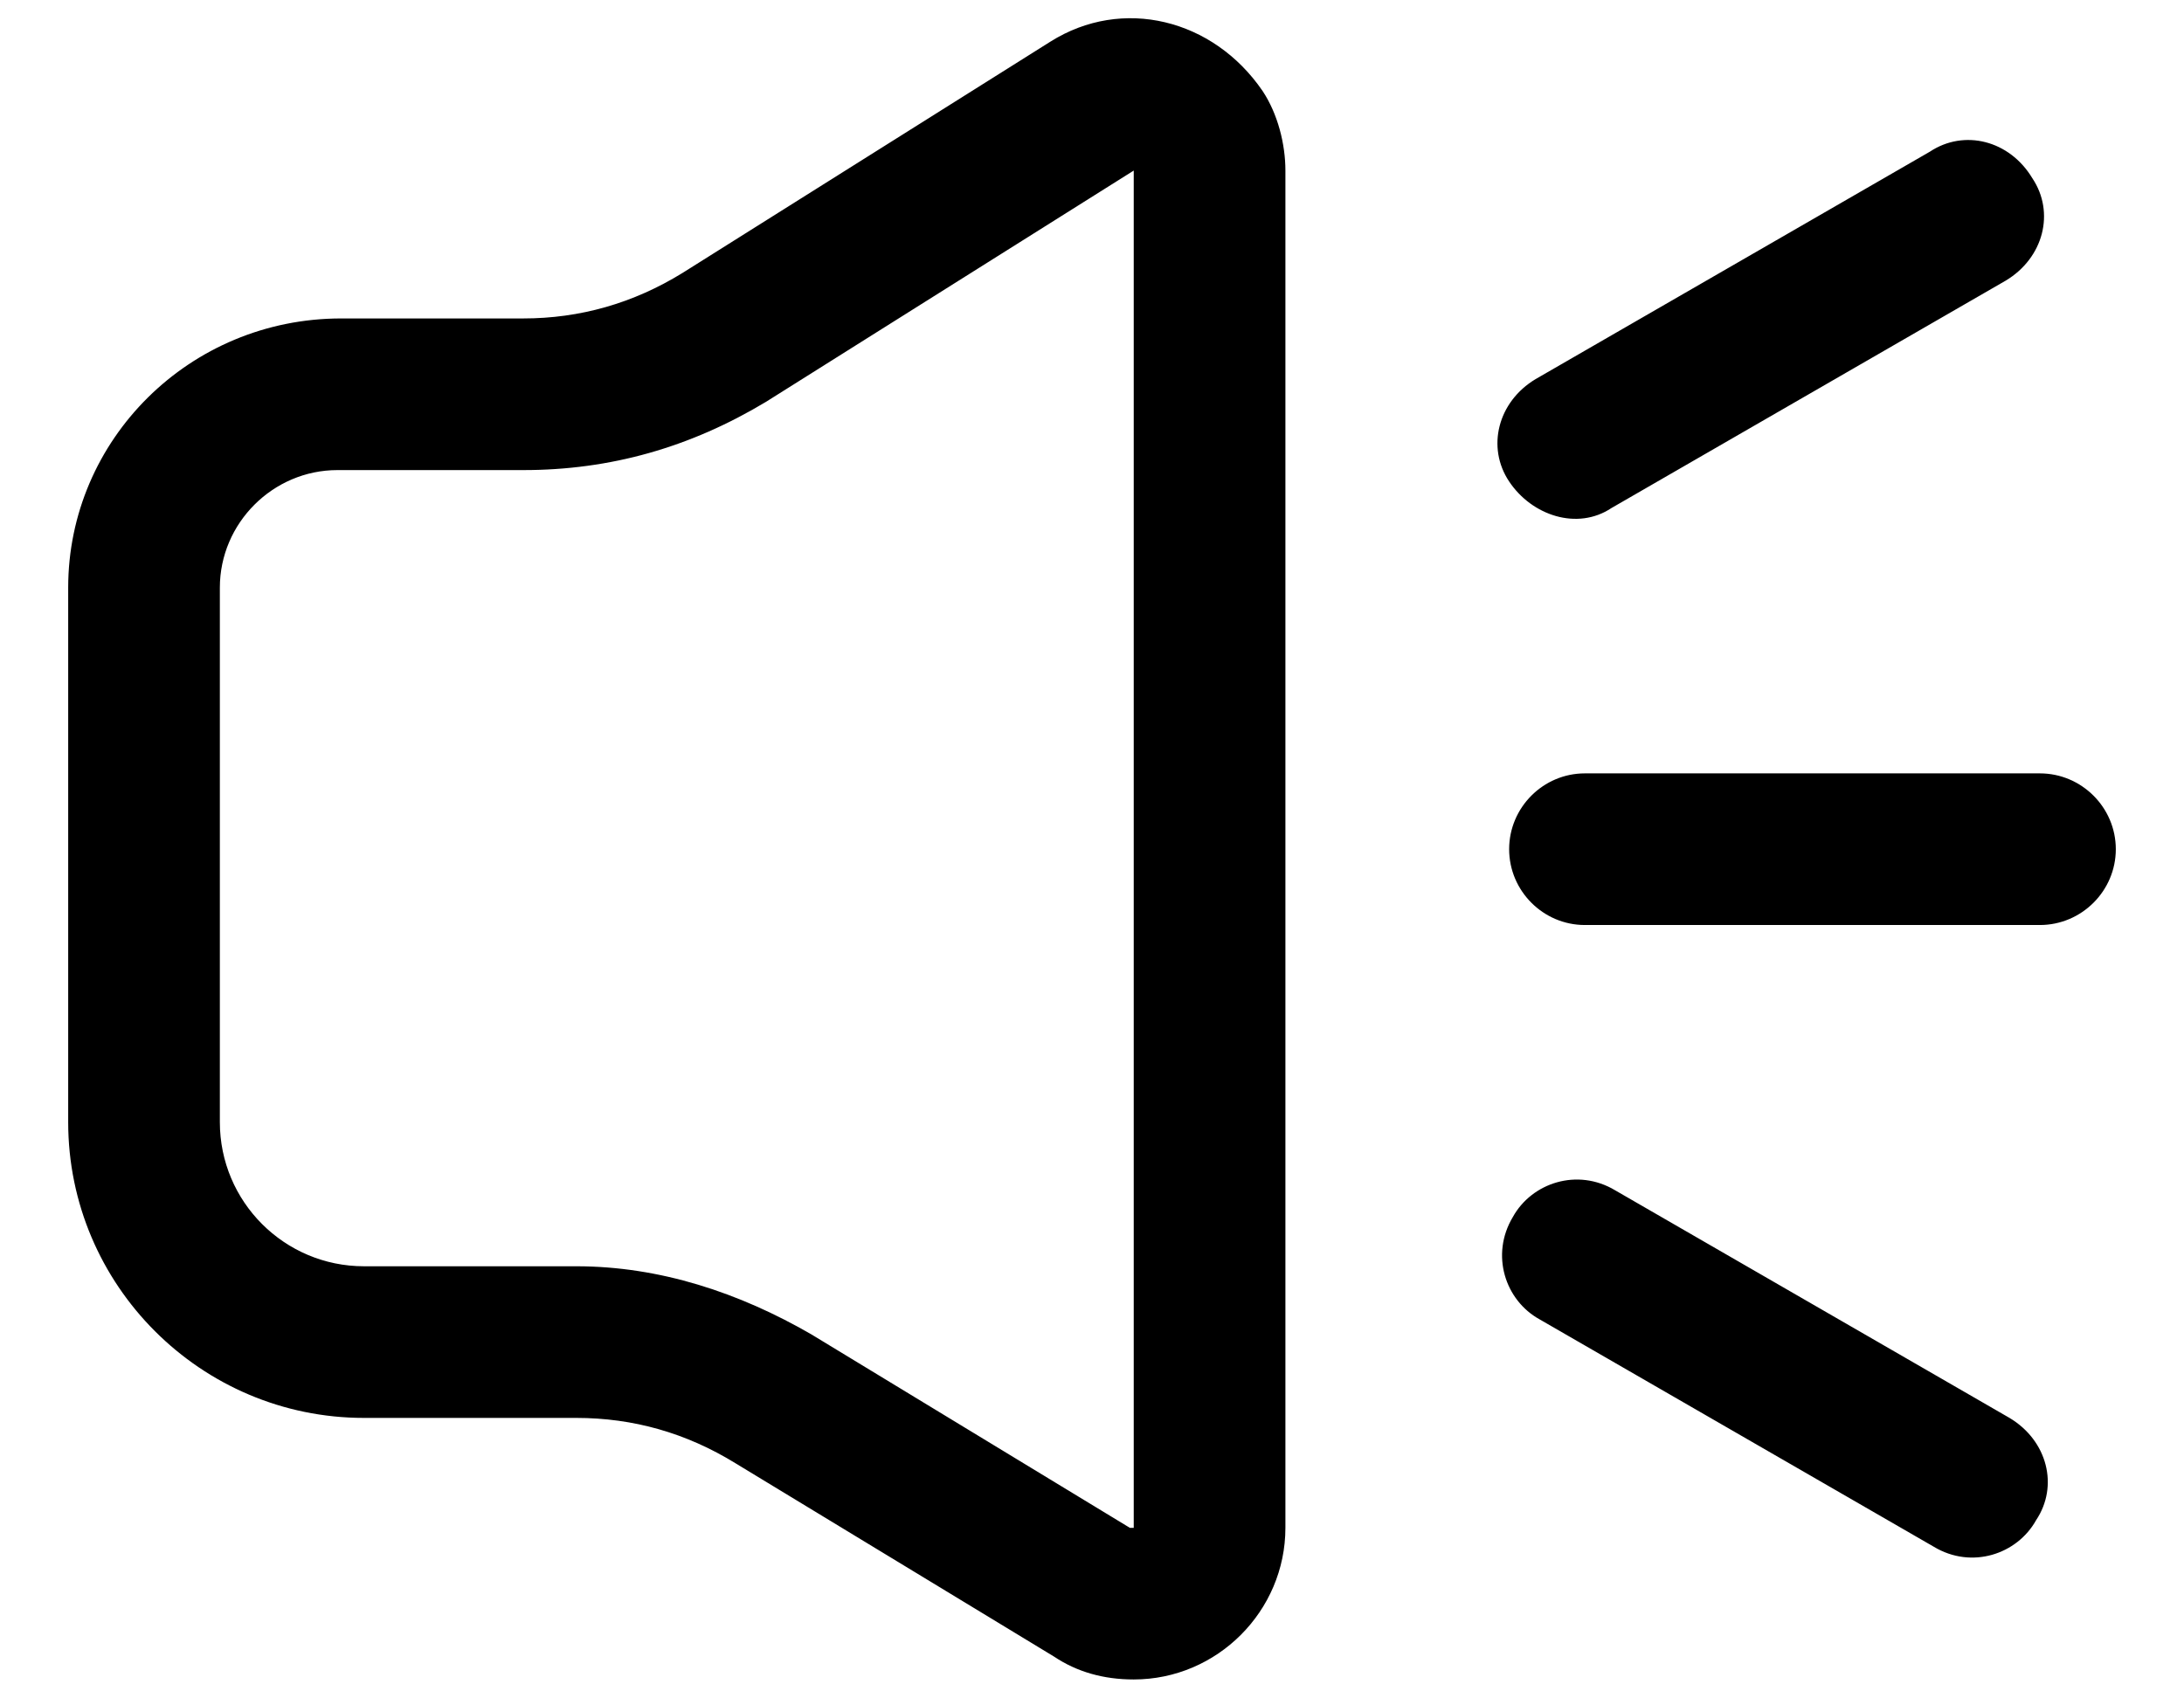 <svg width="18" height="14" viewBox="0 0 18 14" fill="none" xmlns="http://www.w3.org/2000/svg">
<path d="M8.656 0.344L5.625 2.25C5.219 2.5 4.781 2.625 4.312 2.625H2.812C1.562 2.625 0.562 3.625 0.562 4.844V9.25C0.562 10.594 1.656 11.688 3 11.688H4.75C5.219 11.688 5.656 11.812 6.062 12.062L8.688 13.656C8.875 13.781 9.094 13.844 9.344 13.844C10.031 13.844 10.594 13.281 10.594 12.594V1.406C10.594 1.188 10.531 0.938 10.406 0.75C10 0.156 9.25 -0.031 8.656 0.344ZM9.312 12.594L6.688 11C6.094 10.656 5.438 10.438 4.75 10.438H3C2.344 10.438 1.812 9.906 1.812 9.25V4.844C1.812 4.312 2.25 3.875 2.781 3.875H4.312C5.031 3.875 5.688 3.688 6.312 3.313L9.344 1.406V12.594H9.312ZM16.812 6.375H13.062C12.719 6.375 12.438 6.656 12.438 7C12.438 7.344 12.719 7.625 13.062 7.625H16.812C17.156 7.625 17.438 7.344 17.438 7C17.438 6.656 17.156 6.375 16.812 6.375ZM16.562 11.688L13.312 9.812C13 9.625 12.625 9.75 12.469 10.031C12.281 10.344 12.406 10.719 12.688 10.875L15.938 12.75C16.25 12.938 16.625 12.812 16.781 12.531C16.969 12.25 16.875 11.875 16.562 11.688ZM13.281 4.188L16.531 2.313C16.844 2.125 16.938 1.75 16.75 1.469C16.562 1.156 16.188 1.063 15.906 1.25L12.656 3.125C12.344 3.312 12.25 3.688 12.438 3.969C12.625 4.25 13 4.375 13.281 4.188Z" fill="black"/>
</svg>
